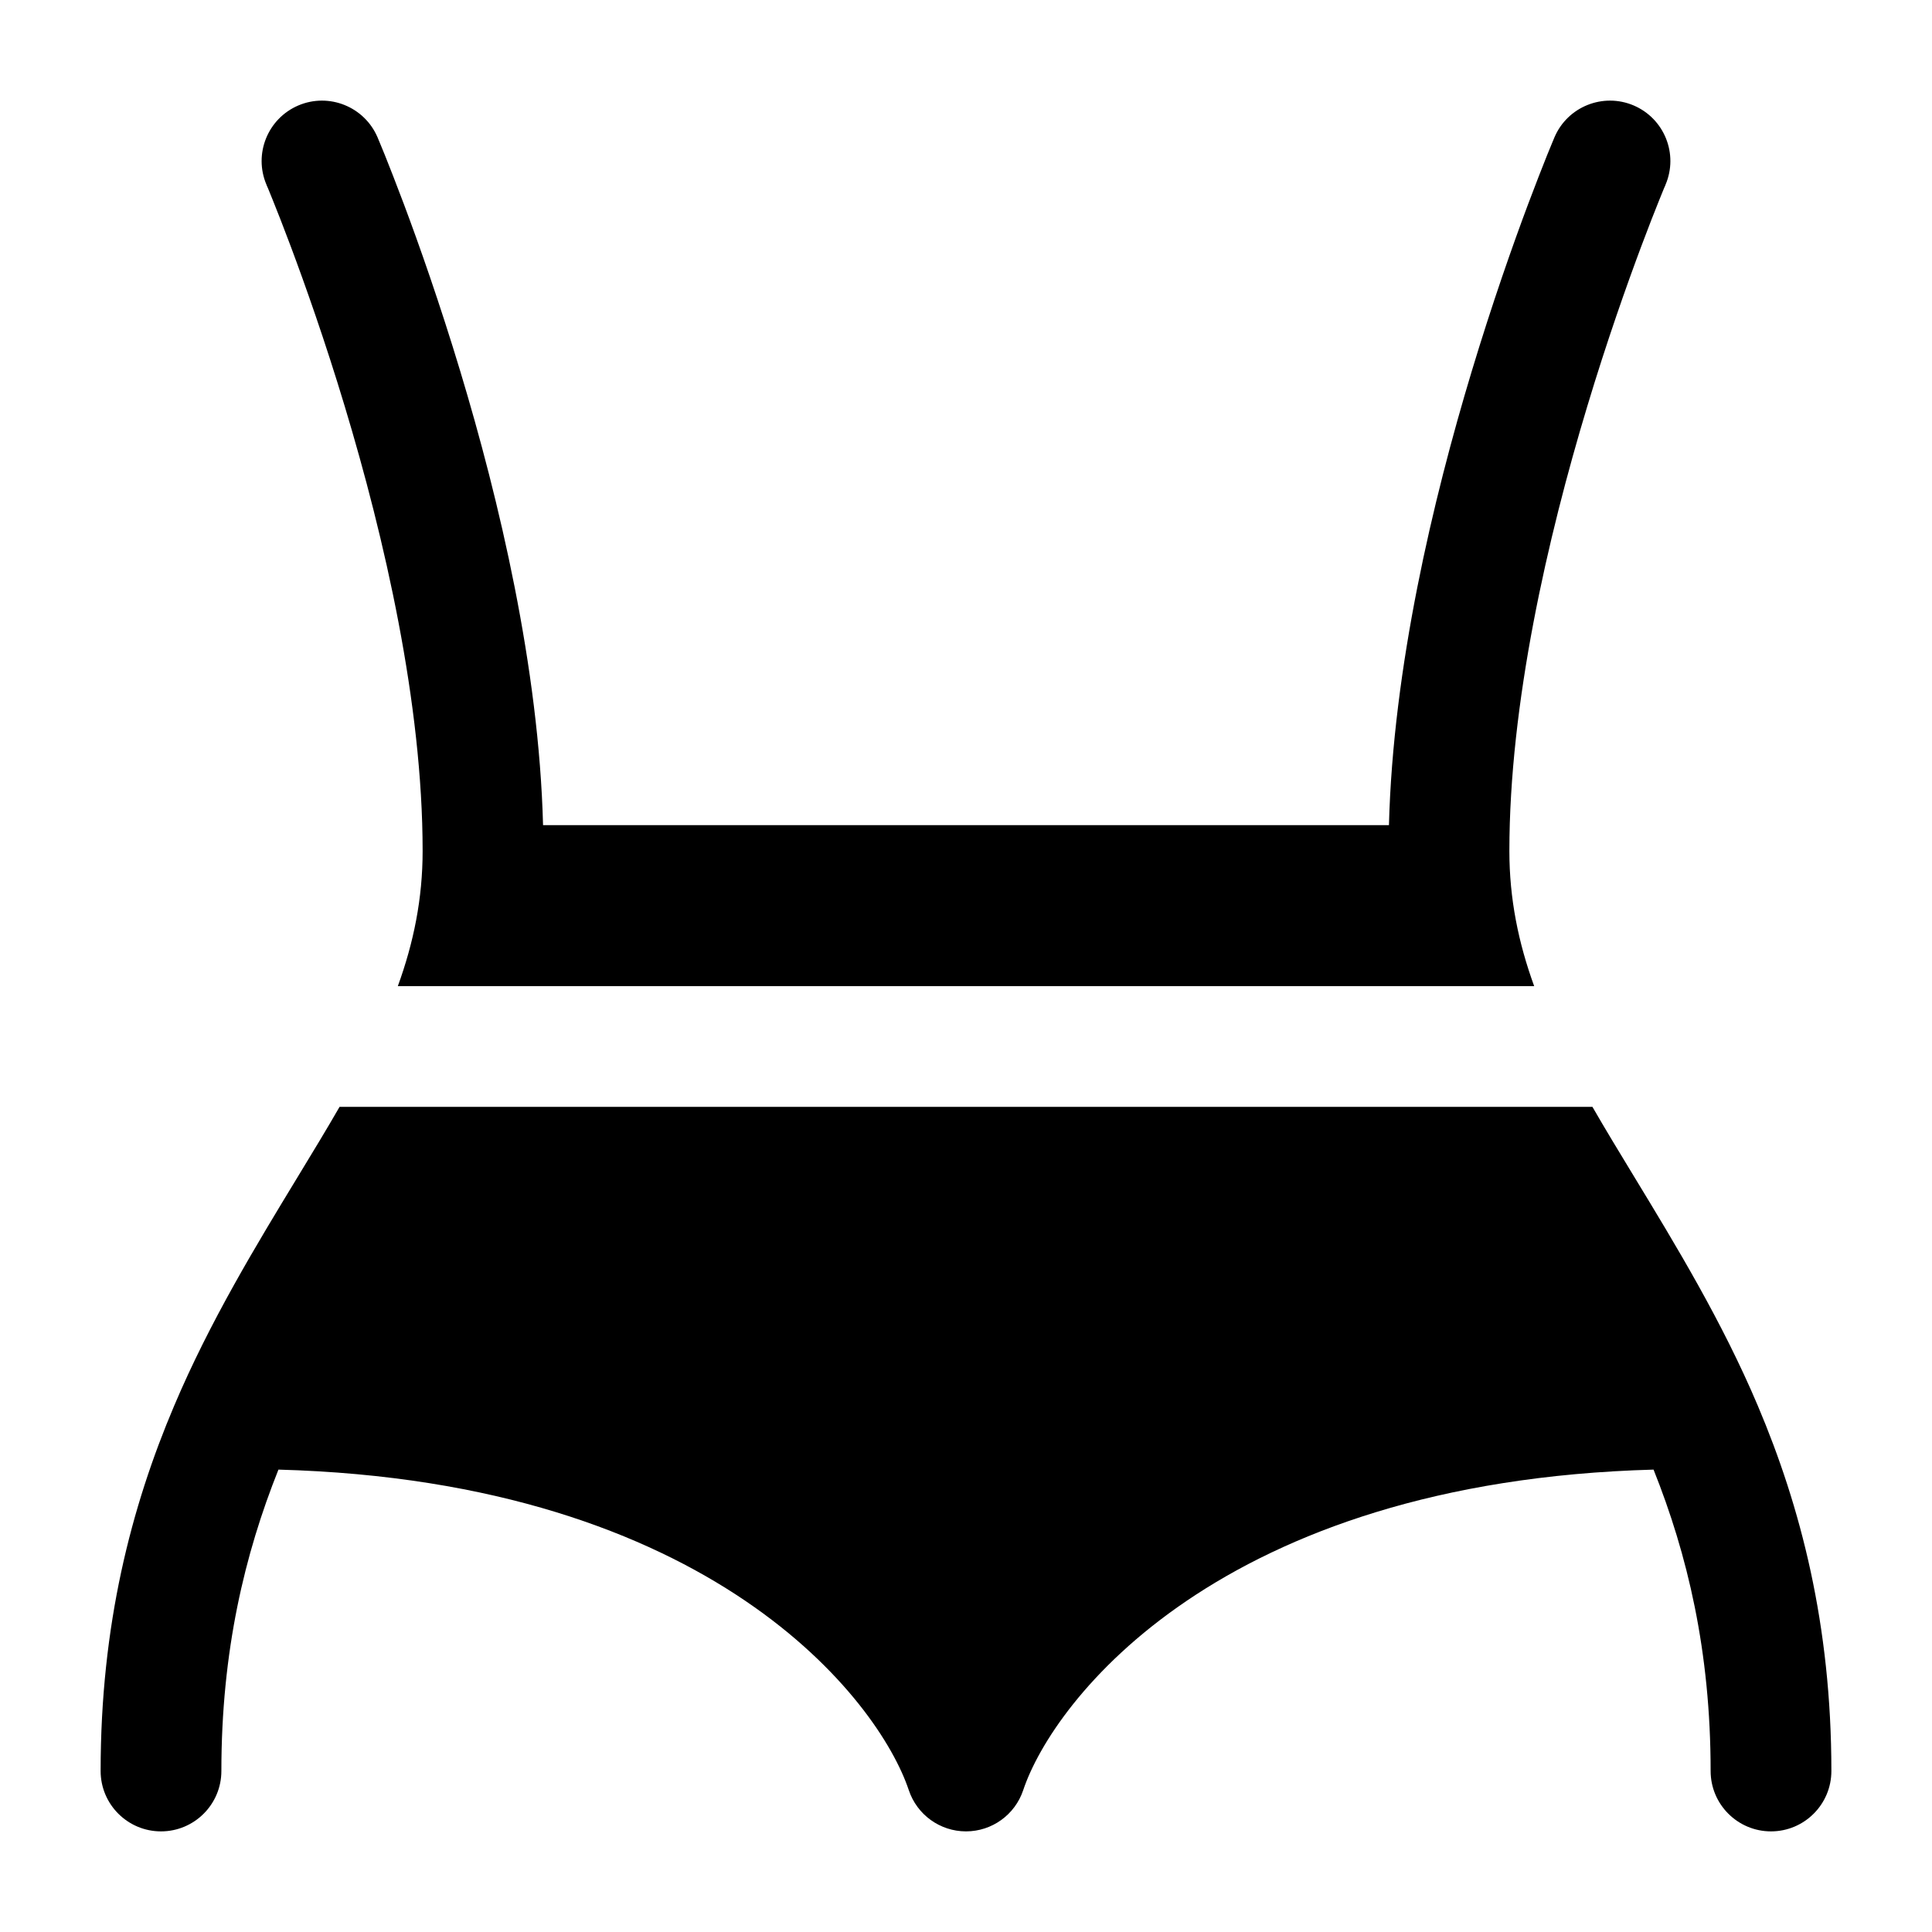 <svg width="24" height="24" viewBox="0 0 24 24" fill="currentColors" xmlns="http://www.w3.org/2000/svg">
<path d="M21.836 17.462C21.393 16.415 20.814 15.463 20.3 14.617C20.116 14.314 19.94 14.025 19.782 13.75H4.218C4.06 14.025 3.884 14.314 3.7 14.617C3.186 15.463 2.607 16.415 2.164 17.462C1.63 18.72 1.25 20.184 1.25 22C1.25 22.414 1.586 22.75 2 22.75C2.414 22.75 2.75 22.414 2.75 22C2.75 20.509 3.04 19.304 3.459 18.256C8.853 18.403 10.918 21.127 11.289 22.237C11.391 22.543 11.677 22.75 12 22.75C12.323 22.75 12.609 22.543 12.711 22.237C13.082 21.127 15.147 18.403 20.541 18.256C20.96 19.304 21.25 20.509 21.25 22C21.25 22.414 21.586 22.75 22 22.75C22.414 22.75 22.75 22.414 22.75 22C22.75 20.184 22.369 18.72 21.836 17.462Z" fill="currentColors"/>
<path d="M4.69 1.706C4.527 1.325 4.087 1.148 3.706 1.31C3.325 1.473 3.148 1.913 3.31 2.294L3.311 2.296L3.314 2.305L3.33 2.341C3.343 2.374 3.364 2.424 3.39 2.489C3.443 2.62 3.519 2.813 3.61 3.056C3.793 3.545 4.038 4.236 4.282 5.046C4.775 6.679 5.25 8.739 5.25 10.571C5.25 11.165 5.138 11.711 4.942 12.25H19.058C18.862 11.711 18.75 11.165 18.75 10.571C18.75 8.739 19.225 6.679 19.718 5.046C19.962 4.236 20.207 3.545 20.39 3.056C20.481 2.813 20.557 2.62 20.61 2.489C20.636 2.424 20.657 2.374 20.67 2.341L20.686 2.305L20.689 2.296L20.69 2.294C20.852 1.913 20.675 1.473 20.294 1.31C19.913 1.148 19.472 1.325 19.31 1.706C19.31 1.706 19.31 1.706 20 2L19.31 1.706L19.309 1.707L19.308 1.711L19.303 1.723L19.285 1.766C19.269 1.804 19.247 1.858 19.218 1.929C19.162 2.07 19.081 2.274 18.985 2.53C18.793 3.042 18.538 3.765 18.282 4.613C17.801 6.207 17.305 8.29 17.254 10.25H6.746C6.695 8.29 6.199 6.207 5.718 4.613C5.462 3.765 5.207 3.042 5.015 2.53C4.919 2.274 4.838 2.07 4.782 1.929C4.753 1.858 4.731 1.804 4.715 1.766L4.697 1.723L4.692 1.711L4.691 1.707L4.69 1.706Z" fill="currentColors"/>
</svg>
